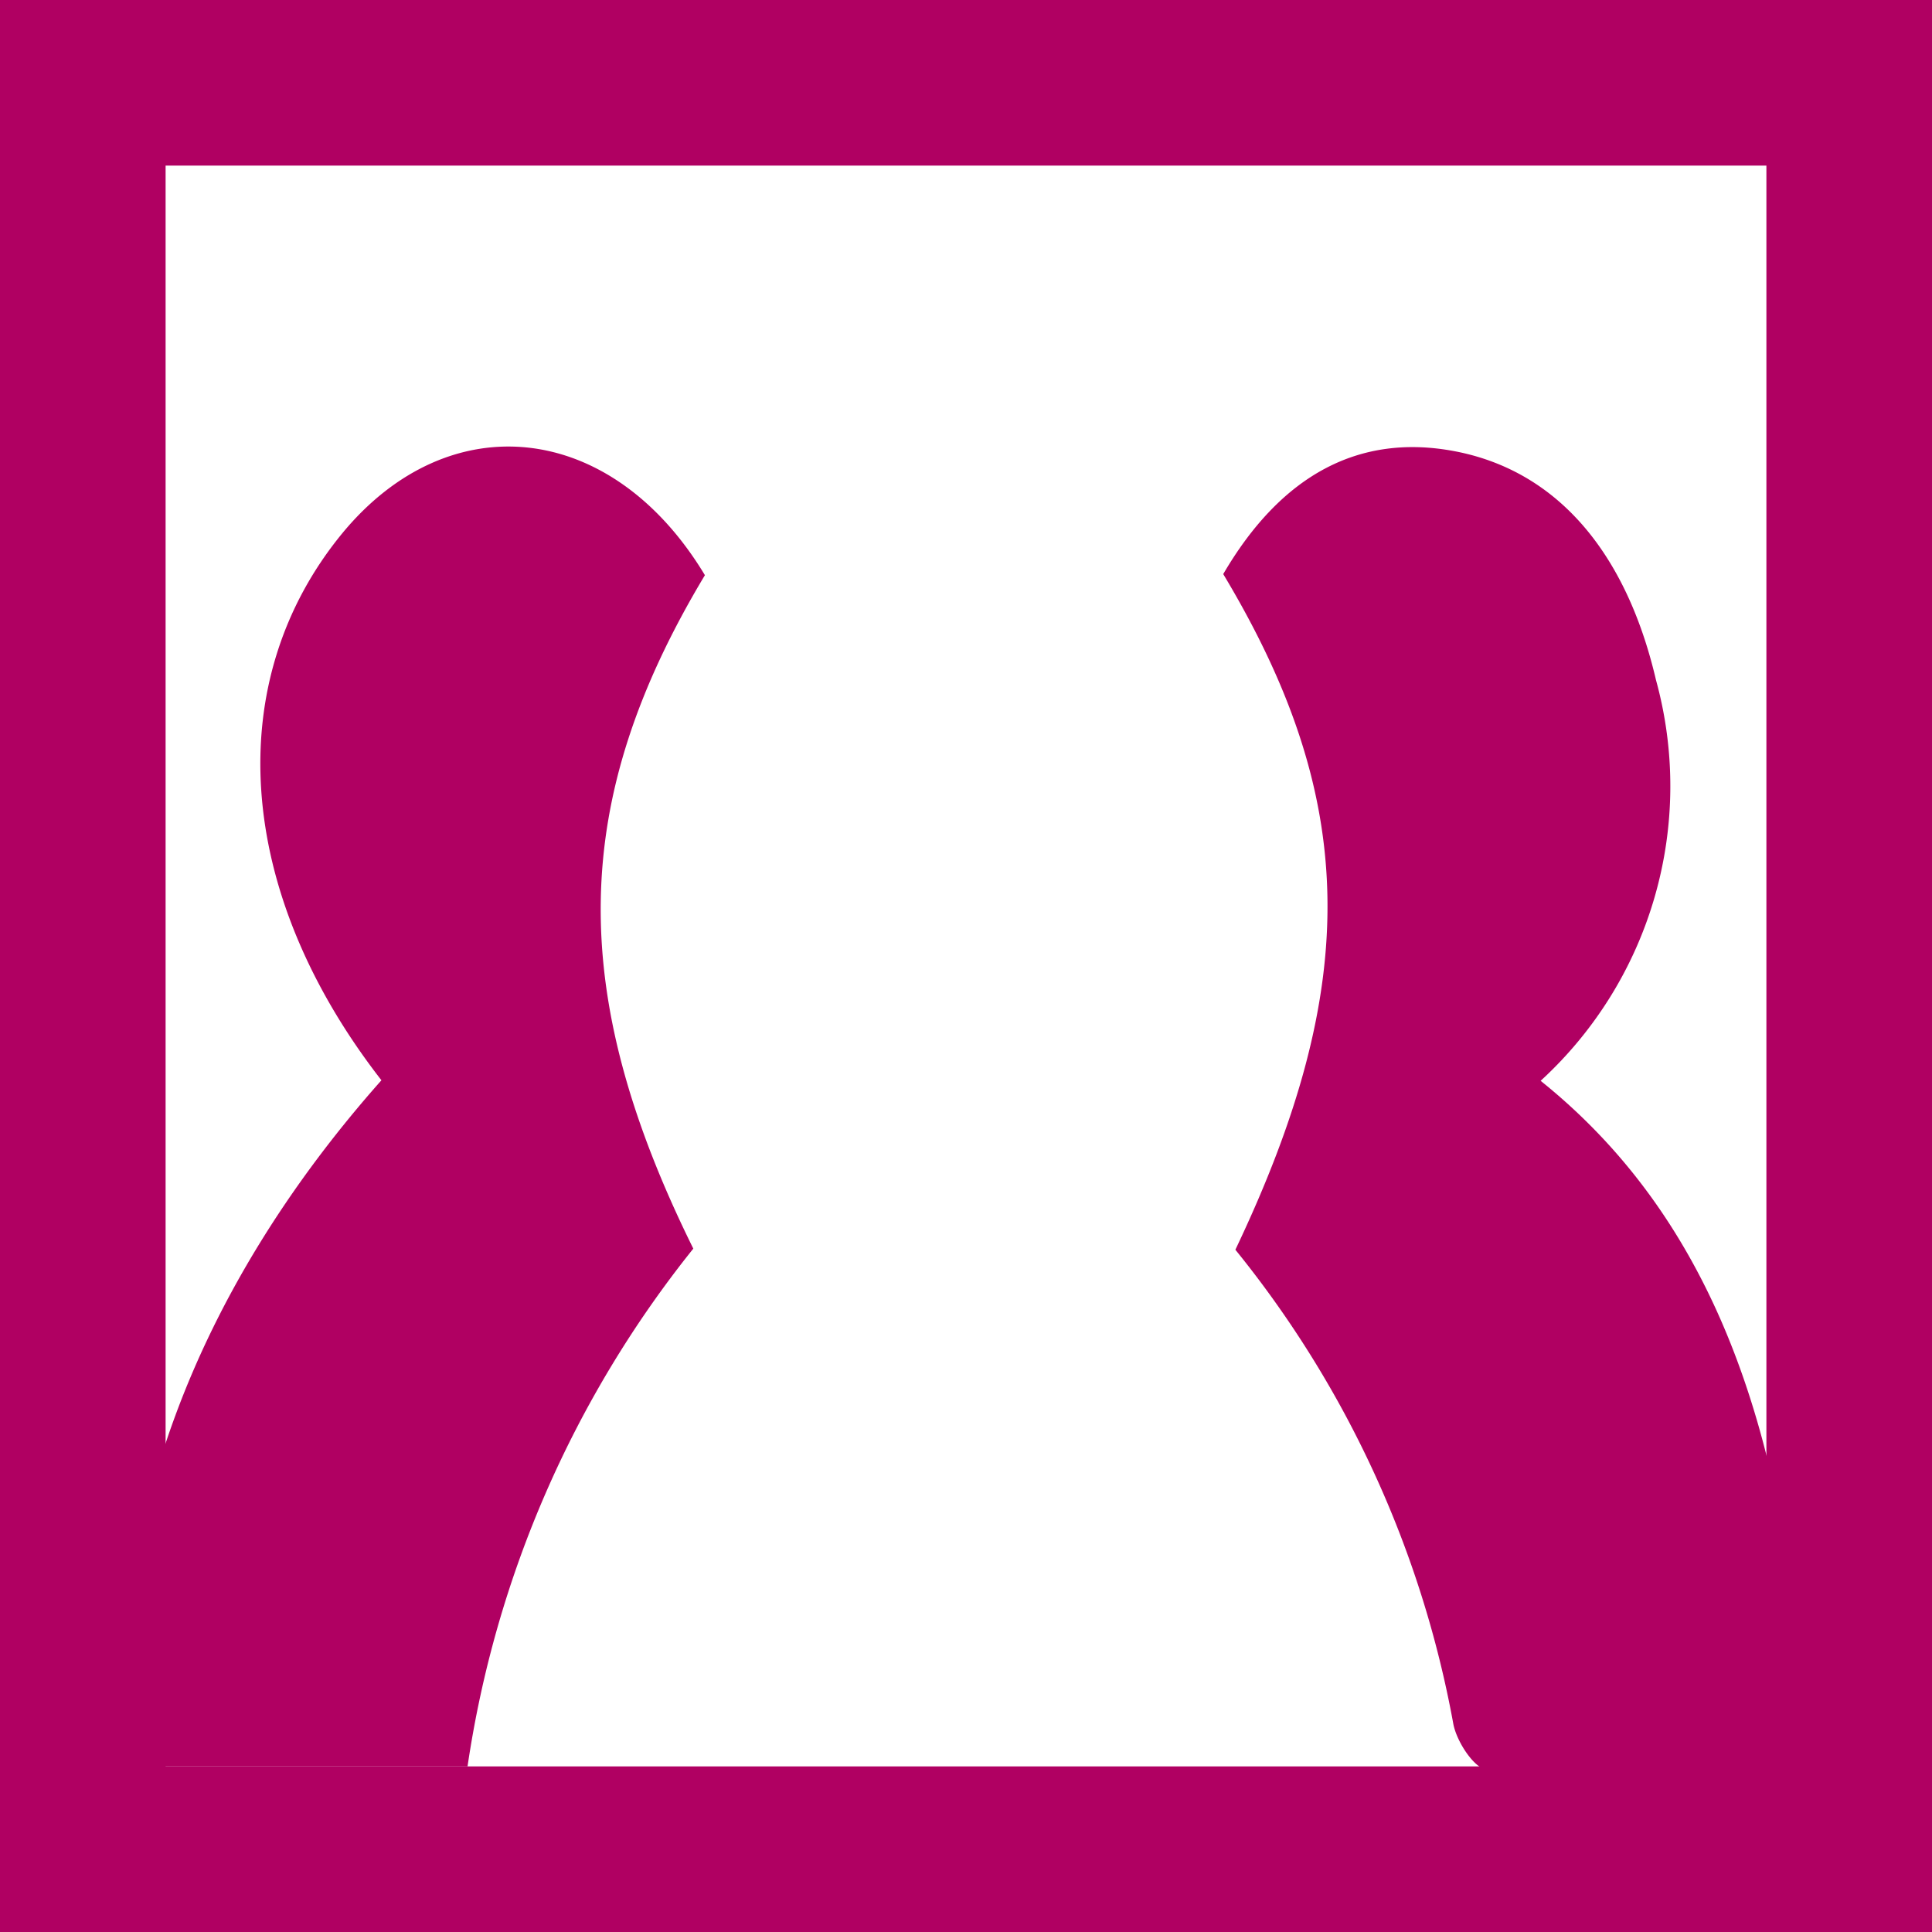 <svg xmlns="http://www.w3.org/2000/svg" viewBox="0 0 35 35"><g id="Слой_2" data-name="Слой 2"><g id="SideMenuRight"><path d="M22.38,22.64c2.29-4.81,2.23-8.16-.22-12.24,1.07-1.83,2.49-2.54,4.17-2.23,1.84.34,3.12,1.79,3.67,4.15a7.24,7.24,0,0,1-2.09,7.26c3.54,2.84,4.61,7.26,4.84,12.48-2,0-3.91,0-5.8,0-.22,0-.55-.48-.62-.82A19.07,19.07,0,0,0,22.38,22.64Z" style="fill:#b00062"/><path d="M12.77,10.42c-2.45,4.08-2.51,7.55-.21,12.2A19.55,19.55,0,0,0,8.47,32H2.32c-.43-4.24,1.2-8.61,4.59-12.43C4.25,16.15,4,12.33,6.21,9.65,8.15,7.31,11.09,7.63,12.77,10.42Z" style="fill:#b00062"/><path d="M32,3V32H3V3H32m3-3H0V35H35V0Z" style="fill:#b00062"/></g></g></svg>